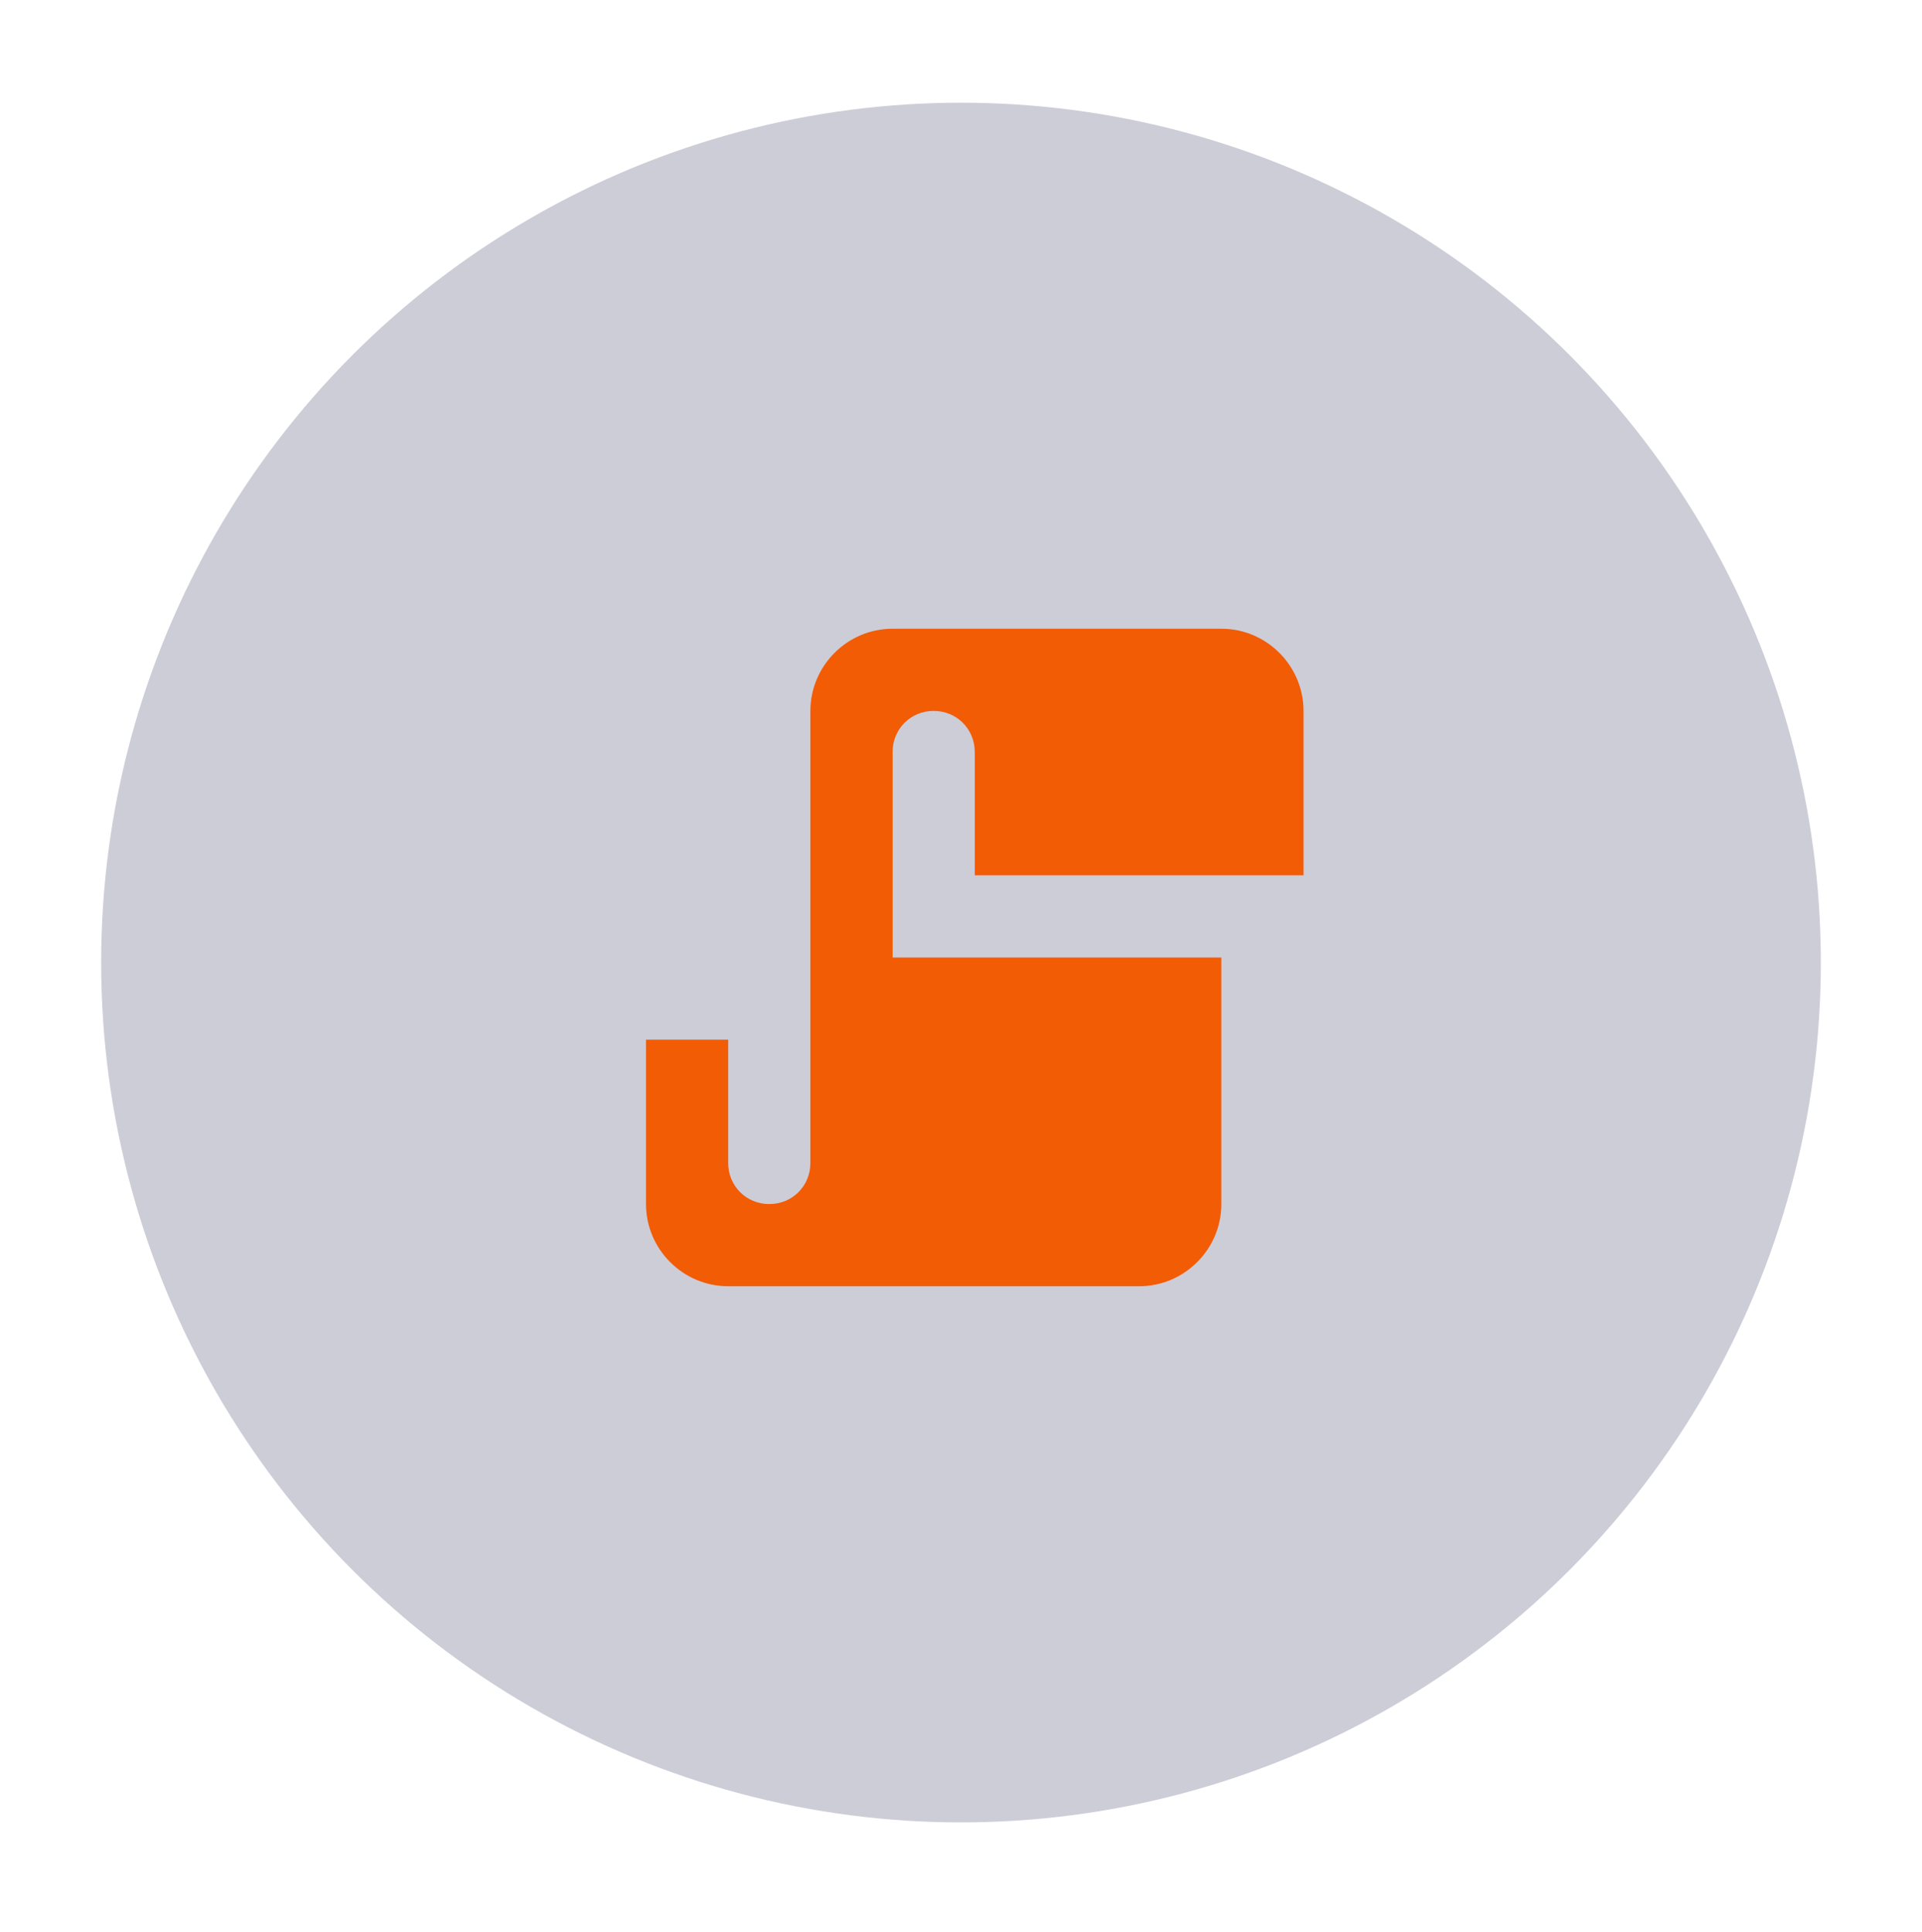 <svg width="190" height="191" viewBox="0 0 190 191" fill="none" xmlns="http://www.w3.org/2000/svg">
<g id="icon" filter="url(#filter0_d_528_4714)">
<circle id="Ellipse 2" opacity="0.2" cx="85" cy="85.153" r="85" fill="#07053F"/>
<g id="&#240;&#159;&#166;&#134; icon &#34;script&#34;">
<path id="Vector" d="M78.236 52.153C73.768 52.153 70.111 55.809 70.111 60.278V104.965C70.111 107.24 68.324 109.028 66.049 109.028C63.774 109.028 61.986 107.24 61.986 104.965V92.778H53.861V109.028C53.861 113.497 57.518 117.153 61.986 117.153H102.611C107.08 117.153 110.736 113.497 110.736 109.028V84.653H78.236V64.34C78.236 62.065 80.024 60.278 82.299 60.278C84.574 60.278 86.361 62.065 86.361 64.34V76.528H118.861V60.278C118.861 55.809 115.205 52.153 110.736 52.153H78.236Z" fill="#F25C05"/>
</g>
</g>
<defs>
<filter id="filter0_d_528_4714" x="0" y="0.153" width="190" height="190" filterUnits="userSpaceOnUse" color-interpolation-filters="sRGB">
<feFlood flood-opacity="0" result="BackgroundImageFix"/>
<feColorMatrix in="SourceAlpha" type="matrix" values="0 0 0 0 0 0 0 0 0 0 0 0 0 0 0 0 0 0 127 0" result="hardAlpha"/>
<feOffset dx="10" dy="10"/>
<feGaussianBlur stdDeviation="5"/>
<feComposite in2="hardAlpha" operator="out"/>
<feColorMatrix type="matrix" values="0 0 0 0 0 0 0 0 0 0 0 0 0 0 0 0 0 0 0.25 0"/>
<feBlend mode="normal" in2="BackgroundImageFix" result="effect1_dropShadow_528_4714"/>
<feBlend mode="normal" in="SourceGraphic" in2="effect1_dropShadow_528_4714" result="shape"/>
</filter>
</defs>
</svg>
